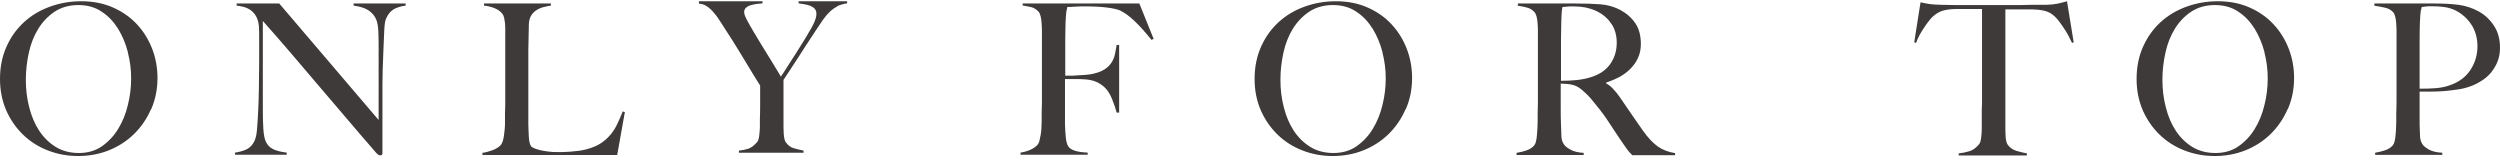 <svg width="227" height="15" viewBox="0 0 227 15" fill="none" xmlns="http://www.w3.org/2000/svg">
<g style="mix-blend-mode:multiply">
<g style="mix-blend-mode:multiply">
<path d="M13.705 9.928C13.324 10.8 12.812 11.54 12.157 12.184C11.502 12.817 10.74 13.307 9.871 13.653C9.002 13.999 8.073 14.166 7.097 14.166C6.12 14.166 5.215 13.999 4.358 13.665C3.489 13.331 2.739 12.853 2.096 12.232C1.453 11.611 0.941 10.871 0.56 10.012C0.191 9.152 0 8.209 0 7.17C0 6.072 0.202 5.093 0.595 4.221C0.988 3.35 1.524 2.609 2.191 2.001C2.858 1.392 3.644 0.926 4.537 0.604C5.43 0.281 6.37 0.114 7.371 0.114C8.454 0.114 9.419 0.305 10.276 0.687C11.133 1.069 11.86 1.583 12.455 2.227C13.05 2.872 13.503 3.612 13.824 4.448C14.146 5.284 14.3 6.167 14.3 7.087C14.3 8.101 14.11 9.045 13.729 9.916L13.705 9.928ZM11.621 4.77C11.419 3.982 11.121 3.266 10.728 2.621C10.323 1.977 9.835 1.451 9.228 1.057C8.633 0.652 7.93 0.46 7.109 0.46C6.287 0.46 5.573 0.663 4.965 1.057C4.358 1.463 3.87 1.977 3.477 2.609C3.084 3.242 2.798 3.971 2.62 4.782C2.441 5.594 2.346 6.406 2.346 7.242C2.346 8.077 2.441 8.937 2.655 9.749C2.858 10.549 3.155 11.253 3.56 11.874C3.965 12.483 4.465 12.972 5.061 13.342C5.668 13.713 6.37 13.892 7.168 13.892C7.966 13.892 8.668 13.689 9.252 13.283C9.835 12.877 10.335 12.352 10.728 11.707C11.121 11.062 11.419 10.346 11.61 9.534C11.812 8.734 11.907 7.934 11.907 7.122C11.907 6.311 11.812 5.558 11.61 4.77H11.621Z" fill="#3E3A39"/>
</g>
<g style="mix-blend-mode:multiply">
<path d="M35.713 0.866C35.427 1.046 35.213 1.32 35.058 1.69C34.963 1.881 34.915 2.239 34.891 2.753C34.867 3.266 34.844 3.815 34.82 4.4C34.796 4.95 34.772 5.594 34.748 6.334C34.725 7.075 34.725 7.875 34.725 8.734V9.952C34.725 10.394 34.725 10.847 34.725 11.313C34.725 11.779 34.725 12.244 34.725 12.698V13.94C34.725 13.94 34.713 14.035 34.677 14.059C34.641 14.083 34.594 14.107 34.534 14.107C34.439 14.107 34.32 14.047 34.189 13.916C33.105 12.674 32.129 11.528 31.236 10.477C30.343 9.439 29.497 8.436 28.688 7.493C27.878 6.549 27.092 5.618 26.318 4.711C25.544 3.803 24.723 2.872 23.865 1.905V9.964C23.865 10.609 23.877 11.194 23.913 11.719C23.949 12.244 24.02 12.626 24.151 12.889C24.294 13.187 24.508 13.402 24.806 13.546C25.104 13.689 25.509 13.796 26.032 13.856V14.047H21.341V13.856C21.651 13.82 21.948 13.736 22.258 13.617C22.567 13.498 22.805 13.295 22.984 13.02C23.163 12.758 23.282 12.364 23.329 11.838C23.377 11.313 23.413 10.692 23.448 9.964C23.472 9.415 23.496 8.77 23.508 8.03C23.52 7.29 23.532 6.49 23.532 5.63V3.302C23.532 3.051 23.532 2.741 23.508 2.371C23.472 2.001 23.377 1.702 23.246 1.463C23.103 1.225 22.936 1.046 22.746 0.914C22.555 0.783 22.353 0.687 22.127 0.628C21.901 0.568 21.686 0.532 21.484 0.508V0.317H25.354L34.379 10.895V4.4C34.379 3.887 34.379 3.409 34.355 2.944C34.344 2.478 34.284 2.108 34.189 1.845C34.058 1.487 33.832 1.201 33.51 0.974C33.189 0.747 32.724 0.592 32.105 0.508V0.317H36.832V0.508C36.368 0.568 35.987 0.699 35.701 0.866H35.713Z" fill="#3E3A39"/>
</g>
<g style="mix-blend-mode:multiply">
<path d="M56.034 14.071H43.805V13.88C44.127 13.832 44.436 13.748 44.746 13.629C45.055 13.51 45.305 13.354 45.484 13.152C45.544 13.08 45.603 12.96 45.651 12.817C45.698 12.674 45.734 12.507 45.758 12.316C45.782 12.125 45.806 11.922 45.829 11.719C45.853 11.504 45.853 11.301 45.853 11.098C45.853 10.919 45.853 10.68 45.853 10.37C45.853 10.059 45.865 9.725 45.877 9.367C45.877 9.009 45.877 8.627 45.877 8.245V2.765C45.877 2.538 45.877 2.323 45.853 2.12C45.829 1.917 45.806 1.75 45.77 1.595C45.734 1.44 45.675 1.32 45.603 1.237C45.425 1.022 45.186 0.855 44.889 0.735C44.591 0.616 44.281 0.544 43.948 0.508V0.317H50.021V0.508C49.854 0.532 49.663 0.568 49.425 0.628C49.199 0.675 48.985 0.759 48.782 0.878C48.58 0.998 48.401 1.153 48.258 1.368C48.115 1.583 48.032 1.857 48.02 2.204C48.008 2.645 47.996 3.051 47.996 3.421C47.996 3.791 47.984 4.15 47.973 4.508C47.973 4.866 47.973 5.236 47.973 5.618V9.092C47.973 9.427 47.973 9.761 47.973 10.119C47.973 10.465 47.973 10.859 47.973 11.289C47.984 11.695 47.996 12.089 48.02 12.459C48.044 12.829 48.104 13.104 48.223 13.283C48.27 13.342 48.377 13.414 48.532 13.474C48.687 13.534 48.866 13.593 49.08 13.641C49.294 13.689 49.532 13.725 49.782 13.76C50.033 13.796 50.294 13.808 50.545 13.808C50.64 13.808 50.806 13.808 51.033 13.808C51.259 13.808 51.497 13.784 51.771 13.772C52.033 13.748 52.307 13.725 52.593 13.689C52.867 13.653 53.117 13.593 53.331 13.534C53.843 13.39 54.26 13.211 54.593 12.984C54.926 12.758 55.212 12.495 55.462 12.196C55.7 11.898 55.903 11.576 56.069 11.217C56.236 10.859 56.391 10.501 56.546 10.119L56.736 10.179L56.034 14.119V14.071Z" fill="#3E3A39"/>
</g>
<g style="mix-blend-mode:multiply">
<path d="M127.622 9.928C127.241 10.8 126.729 11.54 126.074 12.184C125.42 12.817 124.657 13.307 123.788 13.653C122.919 13.999 121.99 14.166 121.014 14.166C120.037 14.166 119.132 13.999 118.275 13.665C117.406 13.331 116.656 12.853 116.013 12.232C115.37 11.611 114.858 10.871 114.477 10.012C114.108 9.152 113.917 8.209 113.917 7.17C113.917 6.072 114.12 5.093 114.513 4.221C114.905 3.35 115.441 2.609 116.108 2.001C116.775 1.392 117.561 0.926 118.454 0.604C119.347 0.281 120.287 0.114 121.288 0.114C122.371 0.114 123.336 0.305 124.193 0.687C125.05 1.069 125.777 1.583 126.372 2.227C126.967 2.872 127.42 3.612 127.741 4.448C128.063 5.284 128.218 6.167 128.218 7.087C128.218 8.101 128.027 9.045 127.646 9.916L127.622 9.928ZM125.539 4.77C125.336 3.982 125.038 3.266 124.646 2.621C124.241 1.977 123.752 1.451 123.145 1.057C122.55 0.652 121.847 0.46 121.026 0.46C120.204 0.46 119.49 0.663 118.882 1.057C118.275 1.463 117.787 1.977 117.394 2.609C117.001 3.242 116.715 3.971 116.537 4.782C116.358 5.594 116.263 6.406 116.263 7.242C116.263 8.077 116.358 8.937 116.572 9.749C116.775 10.549 117.073 11.253 117.477 11.874C117.882 12.483 118.382 12.972 118.978 13.342C119.585 13.713 120.288 13.892 121.085 13.892C121.883 13.892 122.586 13.689 123.169 13.283C123.753 12.877 124.253 12.352 124.646 11.707C125.038 11.062 125.336 10.346 125.527 9.534C125.729 8.734 125.824 7.934 125.824 7.122C125.824 6.311 125.729 5.558 125.527 4.77H125.539Z" fill="#3E3A39"/>
</g>
<g style="mix-blend-mode:multiply">
<path d="M148.192 14.071C148.073 13.951 147.989 13.868 147.942 13.808C147.894 13.748 147.835 13.689 147.775 13.605C147.716 13.534 147.632 13.414 147.537 13.271C147.442 13.128 147.287 12.901 147.084 12.614C146.846 12.256 146.632 11.934 146.441 11.647C146.263 11.361 146.072 11.074 145.882 10.8C145.691 10.525 145.489 10.238 145.263 9.952C145.036 9.665 144.774 9.343 144.477 8.985C144.227 8.686 143.941 8.424 143.643 8.161C143.346 7.91 143.036 7.743 142.703 7.684C142.465 7.636 142.274 7.612 142.155 7.612C142.036 7.612 141.893 7.612 141.714 7.588V9.749C141.714 10.358 141.714 10.871 141.738 11.301C141.75 11.707 141.762 12.053 141.774 12.352C141.786 12.65 141.857 12.889 141.988 13.08C142.083 13.247 142.286 13.414 142.584 13.581C142.881 13.748 143.286 13.856 143.798 13.88V14.071H137.702V13.88C138.023 13.832 138.321 13.748 138.618 13.653C138.916 13.546 139.142 13.402 139.309 13.199C139.369 13.128 139.428 13.008 139.464 12.853C139.5 12.698 139.535 12.531 139.547 12.34C139.571 12.149 139.583 11.946 139.595 11.731C139.607 11.516 139.619 11.301 139.619 11.098C139.619 10.919 139.619 10.68 139.619 10.37C139.619 10.059 139.631 9.725 139.642 9.367C139.642 9.009 139.642 8.627 139.642 8.245V3.409C139.642 3.183 139.642 2.944 139.642 2.717C139.642 2.478 139.619 2.263 139.607 2.048C139.595 1.833 139.559 1.642 139.512 1.475C139.464 1.308 139.404 1.177 139.333 1.105C139.142 0.902 138.928 0.759 138.69 0.699C138.452 0.628 138.166 0.568 137.821 0.52V0.317H138.607C139.035 0.317 139.523 0.317 140.071 0.317C140.619 0.317 141.167 0.317 141.714 0.317H143.048C143.893 0.317 144.655 0.341 145.31 0.389C145.965 0.437 146.572 0.616 147.12 0.902C147.68 1.201 148.132 1.595 148.478 2.096C148.823 2.598 148.99 3.23 148.99 3.994C148.99 4.46 148.906 4.89 148.728 5.26C148.561 5.63 148.323 5.964 148.037 6.251C147.751 6.537 147.418 6.788 147.037 6.991C146.656 7.194 146.251 7.361 145.834 7.504V7.564C146.049 7.684 146.263 7.839 146.465 8.066C146.668 8.28 146.87 8.519 147.061 8.794C147.394 9.283 147.751 9.797 148.132 10.358C148.525 10.919 148.871 11.42 149.168 11.85C149.633 12.507 150.097 12.996 150.538 13.307C150.978 13.617 151.502 13.808 152.097 13.904V14.095H148.192V14.071ZM146.311 2.168C145.989 1.666 145.525 1.272 144.917 0.986C144.608 0.843 144.286 0.747 143.953 0.675C143.619 0.616 143.262 0.58 142.893 0.58C142.631 0.58 142.405 0.58 142.25 0.604C142.083 0.616 141.952 0.628 141.869 0.64C141.857 0.711 141.845 0.783 141.833 0.843C141.822 0.902 141.81 0.974 141.81 1.057C141.81 1.153 141.798 1.272 141.786 1.428C141.786 1.583 141.774 1.81 141.762 2.108C141.75 2.55 141.738 3.051 141.738 3.612C141.738 4.174 141.738 4.711 141.738 5.236V7.337C142.262 7.337 142.738 7.313 143.191 7.266C143.643 7.218 144.072 7.134 144.501 6.991C144.905 6.86 145.251 6.693 145.548 6.478C145.846 6.263 146.084 6.012 146.263 5.737C146.441 5.463 146.584 5.164 146.668 4.854C146.763 4.532 146.799 4.209 146.799 3.863C146.799 3.23 146.644 2.657 146.322 2.168H146.311Z" fill="#3E3A39"/>
</g>
<g style="mix-blend-mode:multiply">
<path d="M188.148 3.911C188.041 3.684 187.922 3.445 187.791 3.194C187.66 2.944 187.505 2.717 187.362 2.502C187.22 2.287 187.077 2.084 186.934 1.905C186.791 1.726 186.672 1.583 186.577 1.499C186.315 1.248 186.017 1.081 185.707 0.998C185.398 0.914 185.005 0.866 184.517 0.854C184.278 0.854 184.064 0.854 183.886 0.854C183.707 0.854 183.528 0.854 183.35 0.854H182.088C182.088 1.177 182.088 1.607 182.088 2.156C182.088 2.705 182.088 3.278 182.088 3.875V11.349C182.088 11.719 182.087 12.077 182.111 12.411C182.135 12.746 182.195 12.984 182.29 13.128C182.48 13.402 182.754 13.593 183.1 13.701C183.445 13.796 183.766 13.88 184.04 13.928V14.118H177.849V13.928C178.182 13.892 178.492 13.832 178.801 13.736C179.111 13.653 179.408 13.438 179.694 13.104C179.754 13.044 179.801 12.937 179.837 12.793C179.873 12.65 179.897 12.483 179.909 12.292C179.932 12.113 179.944 11.91 179.944 11.695C179.944 11.48 179.944 11.265 179.944 11.062C179.944 10.883 179.944 10.644 179.944 10.358C179.944 10.059 179.944 9.737 179.968 9.379C179.968 9.021 179.968 8.651 179.968 8.268V0.819H178.706C178.539 0.819 178.361 0.819 178.182 0.819C178.003 0.819 177.789 0.819 177.539 0.819C177.051 0.831 176.658 0.89 176.348 0.986C176.039 1.093 175.753 1.272 175.479 1.523C175.372 1.619 175.265 1.75 175.122 1.929C174.979 2.108 174.848 2.299 174.705 2.514C174.562 2.729 174.419 2.956 174.288 3.194C174.157 3.433 174.05 3.672 173.979 3.899L173.812 3.839L174.384 0.21C174.681 0.269 174.943 0.329 175.193 0.365C175.443 0.401 175.801 0.425 176.265 0.437C176.753 0.449 177.182 0.46 177.563 0.46C177.944 0.46 178.313 0.46 178.67 0.46H182.29C182.671 0.46 183.04 0.46 183.397 0.46C183.755 0.46 184.124 0.449 184.505 0.437C184.886 0.437 185.314 0.437 185.803 0.437C186.219 0.425 186.565 0.389 186.838 0.329C187.112 0.269 187.398 0.198 187.684 0.114L188.291 3.839L188.124 3.899L188.148 3.911Z" fill="#3E3A39"/>
</g>
<g style="mix-blend-mode:multiply">
<path d="M207.707 9.928C207.326 10.8 206.814 11.54 206.159 12.184C205.505 12.817 204.743 13.307 203.873 13.653C203.004 13.999 202.075 14.166 201.099 14.166C200.123 14.166 199.218 13.999 198.36 13.665C197.491 13.331 196.741 12.853 196.098 12.232C195.455 11.611 194.943 10.871 194.562 10.012C194.193 9.152 194.002 8.209 194.002 7.17C194.002 6.072 194.205 5.093 194.598 4.221C194.991 3.35 195.526 2.609 196.193 2.001C196.86 1.392 197.646 0.926 198.539 0.604C199.432 0.281 200.373 0.114 201.373 0.114C202.456 0.114 203.421 0.305 204.278 0.687C205.135 1.069 205.862 1.583 206.457 2.227C207.052 2.872 207.505 3.612 207.826 4.448C208.148 5.284 208.303 6.167 208.303 7.087C208.303 8.101 208.112 9.045 207.731 9.916L207.707 9.928ZM205.624 4.77C205.421 3.982 205.124 3.266 204.731 2.621C204.326 1.977 203.838 1.451 203.23 1.057C202.635 0.652 201.932 0.46 201.111 0.46C200.289 0.46 199.575 0.663 198.968 1.057C198.36 1.463 197.872 1.977 197.479 2.609C197.086 3.242 196.8 3.971 196.622 4.782C196.443 5.594 196.348 6.406 196.348 7.242C196.348 8.077 196.443 8.937 196.658 9.749C196.86 10.549 197.158 11.253 197.562 11.874C197.967 12.483 198.467 12.972 199.063 13.342C199.67 13.713 200.373 13.892 201.17 13.892C201.968 13.892 202.671 13.689 203.254 13.283C203.838 12.877 204.338 12.352 204.731 11.707C205.124 11.062 205.421 10.346 205.612 9.534C205.814 8.734 205.909 7.934 205.909 7.122C205.909 6.311 205.814 5.558 205.612 4.77H205.624Z" fill="#3E3A39"/>
</g>
<g style="mix-blend-mode:multiply">
<path d="M226.786 5.57C226.631 5.952 226.428 6.287 226.19 6.585C225.94 6.884 225.655 7.134 225.321 7.337C224.988 7.552 224.654 7.719 224.309 7.839C223.952 7.97 223.571 8.066 223.166 8.125C222.761 8.185 222.344 8.233 221.939 8.269C221.523 8.304 221.118 8.316 220.725 8.316H219.701V10.107C219.701 10.322 219.701 10.525 219.701 10.704C219.701 10.883 219.701 11.086 219.701 11.301C219.713 11.707 219.725 12.053 219.737 12.352C219.749 12.65 219.82 12.889 219.951 13.08C220.046 13.247 220.249 13.414 220.546 13.581C220.844 13.748 221.249 13.844 221.761 13.868V14.059H215.664V13.868C215.986 13.82 216.284 13.736 216.581 13.641C216.879 13.534 217.105 13.39 217.272 13.187C217.331 13.116 217.391 12.996 217.427 12.841C217.462 12.686 217.498 12.519 217.51 12.328C217.534 12.137 217.546 11.934 217.558 11.719C217.57 11.504 217.581 11.289 217.581 11.086C217.581 10.907 217.581 10.668 217.581 10.358C217.581 10.047 217.593 9.713 217.605 9.355C217.605 8.997 217.605 8.615 217.605 8.233V3.409C217.605 3.183 217.605 2.944 217.605 2.717C217.605 2.478 217.581 2.263 217.57 2.048C217.558 1.833 217.522 1.642 217.474 1.475C217.427 1.308 217.367 1.177 217.296 1.105C217.105 0.902 216.855 0.759 216.557 0.699C216.26 0.628 215.938 0.568 215.593 0.52V0.317H216.045C216.284 0.317 216.569 0.317 216.891 0.317C217.212 0.317 217.57 0.317 217.951 0.317C218.332 0.317 218.713 0.317 219.082 0.317C219.451 0.317 219.808 0.317 220.142 0.317H220.999C221.832 0.317 222.582 0.353 223.225 0.437C223.868 0.52 224.488 0.723 225.059 1.034C225.619 1.344 226.083 1.774 226.452 2.335C226.821 2.896 227 3.553 227 4.317C227 4.794 226.929 5.212 226.774 5.594L226.786 5.57ZM224.392 2.227C224.023 1.654 223.523 1.225 222.916 0.926C222.606 0.783 222.285 0.687 221.939 0.64C221.594 0.592 221.237 0.568 220.868 0.568C220.606 0.568 220.392 0.568 220.249 0.592C220.106 0.616 219.987 0.628 219.891 0.64C219.88 0.711 219.868 0.783 219.844 0.843C219.82 0.902 219.808 0.974 219.796 1.057C219.784 1.153 219.772 1.272 219.76 1.428C219.749 1.583 219.737 1.81 219.725 2.108C219.713 2.55 219.701 3.099 219.701 3.732C219.701 4.365 219.701 4.997 219.701 5.606V8.054C220.225 8.054 220.713 8.042 221.166 8.006C221.618 7.97 222.047 7.886 222.44 7.743C223.249 7.469 223.88 7.003 224.309 6.358C224.738 5.714 224.952 4.997 224.952 4.185C224.952 3.445 224.761 2.789 224.392 2.216V2.227Z" fill="#3E3A39"/>
</g>
<g style="mix-blend-mode:multiply">
<path d="M104.56 3.624C104.036 2.98 103.548 2.418 103.072 1.965C102.607 1.511 102.143 1.165 101.702 0.95C101.488 0.855 101.095 0.759 100.535 0.687C99.976 0.616 99.309 0.58 98.559 0.58C98.428 0.58 98.285 0.58 98.118 0.58C97.951 0.58 97.797 0.592 97.642 0.604C97.487 0.604 97.344 0.616 97.213 0.628C97.082 0.628 96.987 0.628 96.915 0.628C96.904 0.699 96.892 0.783 96.868 0.855C96.844 0.926 96.832 1.022 96.82 1.117C96.808 1.225 96.796 1.344 96.784 1.511C96.773 1.678 96.761 1.869 96.749 2.096C96.737 2.538 96.725 3.027 96.725 3.553C96.725 4.078 96.725 4.579 96.725 5.057V6.872H97.07C97.273 6.872 97.499 6.872 97.749 6.848C97.999 6.824 98.249 6.824 98.523 6.8C98.785 6.776 99.011 6.752 99.19 6.716C99.642 6.609 100.011 6.478 100.273 6.311C100.535 6.143 100.75 5.952 100.904 5.714C101.059 5.487 101.166 5.236 101.226 4.961C101.285 4.687 101.345 4.388 101.393 4.078H101.619V10.226H101.393C101.285 9.821 101.143 9.391 100.952 8.937C100.762 8.483 100.535 8.137 100.261 7.898C100.023 7.684 99.761 7.516 99.487 7.409C99.214 7.301 98.892 7.23 98.523 7.206C98.332 7.194 98.166 7.182 98.023 7.182C97.88 7.182 97.749 7.182 97.618 7.182H96.701V9.546C96.701 9.904 96.701 10.226 96.701 10.525C96.701 10.823 96.701 11.086 96.701 11.301C96.713 11.707 96.737 12.089 96.773 12.459C96.808 12.817 96.88 13.092 96.987 13.271C97.094 13.45 97.296 13.581 97.57 13.677C97.844 13.772 98.237 13.832 98.761 13.856V14.047H92.665V13.856C92.986 13.808 93.272 13.725 93.546 13.605C93.82 13.486 94.046 13.331 94.225 13.128C94.284 13.056 94.344 12.937 94.379 12.793C94.415 12.65 94.451 12.483 94.486 12.292C94.522 12.101 94.546 11.898 94.558 11.695C94.57 11.48 94.582 11.277 94.582 11.074C94.582 10.895 94.582 10.656 94.582 10.346C94.582 10.036 94.594 9.701 94.606 9.343C94.606 8.985 94.606 8.603 94.606 8.221V3.409C94.606 3.183 94.606 2.944 94.606 2.705C94.606 2.466 94.582 2.239 94.57 2.013C94.558 1.786 94.522 1.607 94.475 1.428C94.427 1.248 94.367 1.129 94.296 1.057C94.105 0.855 93.903 0.723 93.689 0.663C93.474 0.604 93.189 0.556 92.855 0.496V0.317H103.453L104.75 3.529L104.56 3.624Z" fill="#3E3A39"/>
</g>
<g style="mix-blend-mode:multiply">
<path d="M76.047 0.568C75.797 0.699 75.559 0.866 75.345 1.069C75.13 1.272 74.928 1.511 74.725 1.798C74.523 2.084 74.321 2.395 74.082 2.753C73.928 2.992 73.713 3.326 73.44 3.732C73.166 4.138 72.892 4.579 72.606 5.021C72.32 5.463 72.046 5.893 71.772 6.299C71.511 6.705 71.296 7.027 71.141 7.254V11.098C71.141 11.468 71.141 11.826 71.165 12.172C71.189 12.519 71.249 12.769 71.344 12.913C71.534 13.187 71.784 13.378 72.082 13.462C72.38 13.546 72.677 13.617 72.963 13.677V13.868H67.093V13.677C67.426 13.641 67.712 13.581 67.962 13.498C68.212 13.414 68.474 13.211 68.748 12.901C68.808 12.841 68.855 12.734 68.891 12.578C68.927 12.423 68.951 12.256 68.963 12.065C68.986 11.874 68.998 11.671 68.998 11.456C68.998 11.241 68.998 11.026 68.998 10.823C69.01 10.465 69.022 10.047 69.022 9.558C69.022 9.068 69.022 8.471 69.022 7.767C68.998 7.731 68.915 7.612 68.796 7.409C68.677 7.206 68.51 6.955 68.331 6.657C68.141 6.358 67.938 6.024 67.724 5.654C67.498 5.284 67.284 4.926 67.069 4.579C66.855 4.233 66.653 3.899 66.462 3.6C66.271 3.302 66.117 3.051 65.986 2.86C65.748 2.49 65.521 2.156 65.331 1.845C65.14 1.535 64.938 1.284 64.735 1.057C64.533 0.831 64.331 0.663 64.14 0.544C63.95 0.425 63.723 0.341 63.461 0.329V0.114H69.236V0.305C69.046 0.317 68.855 0.341 68.665 0.365C68.474 0.389 68.296 0.437 68.129 0.484C67.962 0.532 67.831 0.616 67.724 0.711C67.629 0.807 67.569 0.938 67.569 1.105C67.569 1.272 67.665 1.523 67.843 1.857C68.022 2.192 68.224 2.538 68.427 2.884C68.57 3.111 68.736 3.385 68.927 3.72C69.117 4.042 69.332 4.388 69.558 4.747C69.784 5.105 70.022 5.487 70.248 5.869C70.475 6.251 70.701 6.609 70.903 6.955C71.07 6.716 71.272 6.406 71.511 6.024C71.749 5.654 71.999 5.272 72.249 4.878C72.499 4.484 72.737 4.114 72.951 3.756C73.166 3.397 73.344 3.123 73.451 2.92C73.511 2.824 73.582 2.705 73.666 2.562C73.737 2.43 73.809 2.287 73.88 2.144C73.952 2.001 74.011 1.845 74.059 1.69C74.106 1.535 74.13 1.392 74.13 1.272C74.13 1.069 74.083 0.914 73.975 0.795C73.868 0.675 73.737 0.592 73.582 0.532C73.428 0.472 73.249 0.425 73.058 0.389C72.868 0.353 72.689 0.329 72.511 0.305V0.114H76.916V0.305C76.559 0.353 76.262 0.449 76 0.568H76.047Z" fill="#3E3A39"/>
</g>
</g>
</svg>
